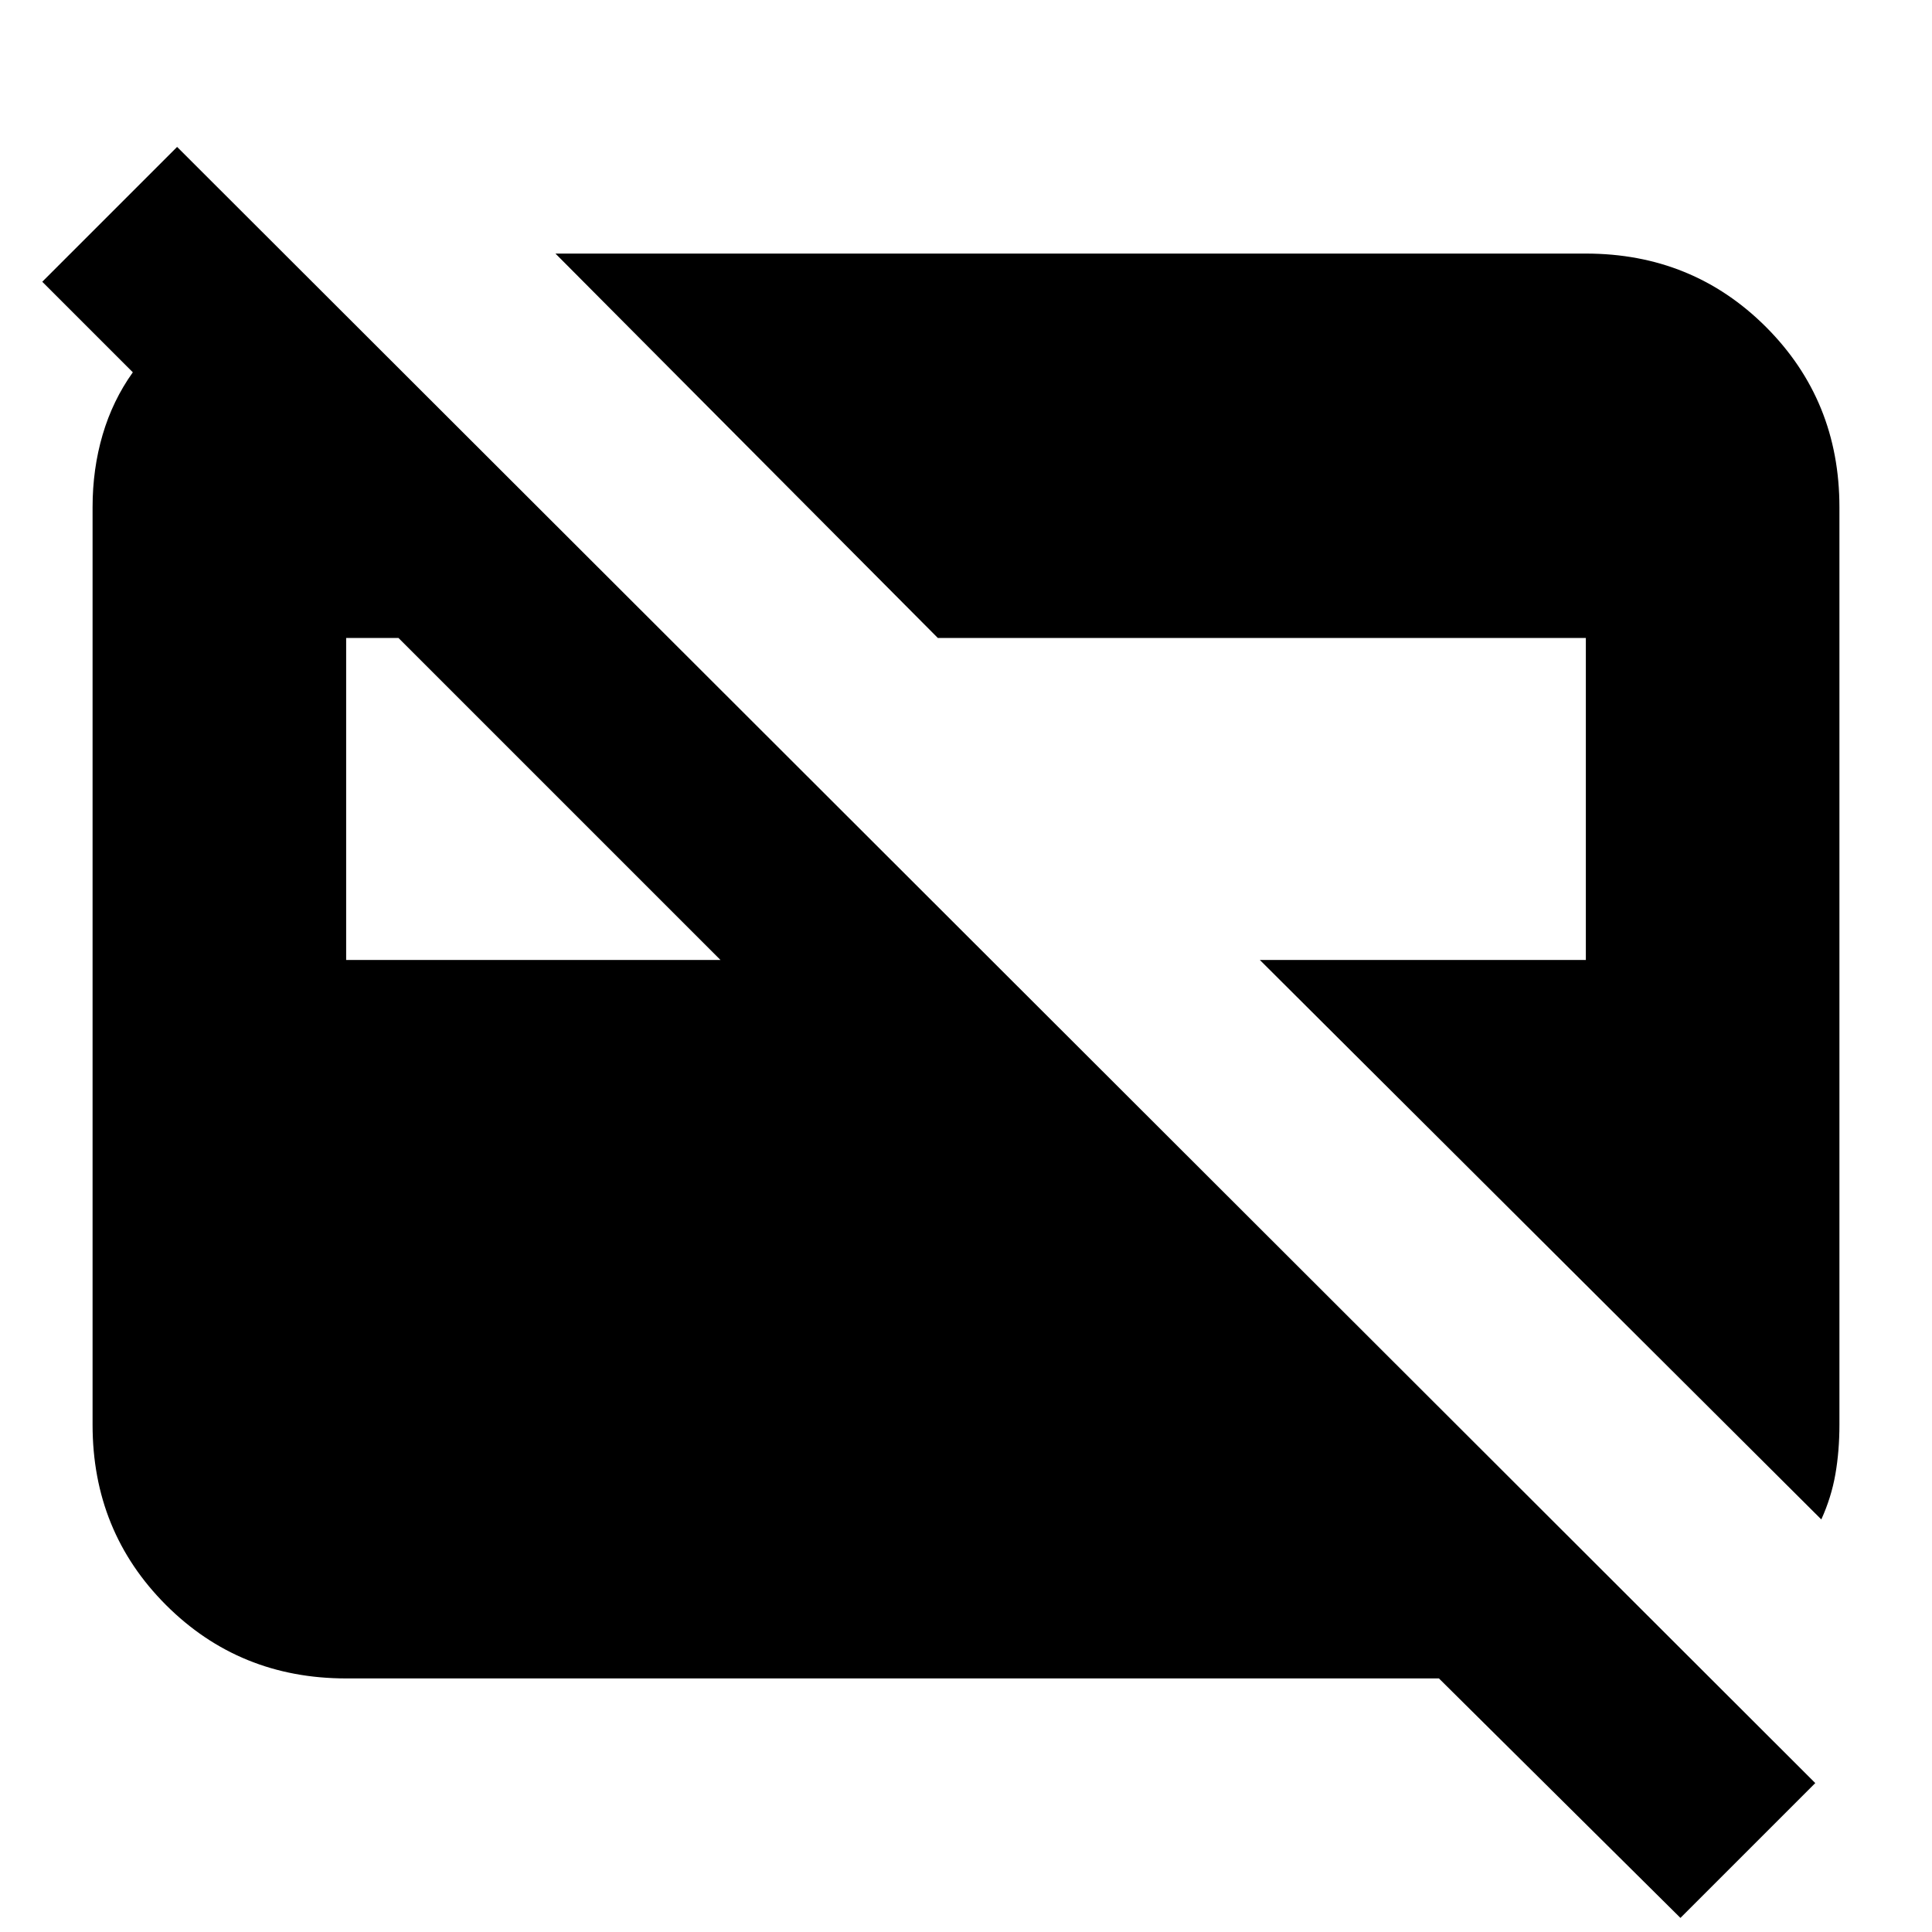 <svg xmlns="http://www.w3.org/2000/svg" height="24" width="24"><path d="M20.875 23.825 17.875 20.85H4.3Q2.975 20.85 2.062 19.938Q1.15 19.025 1.15 17.7V6.3Q1.15 5.825 1.275 5.4Q1.4 4.975 1.65 4.625L0.525 3.5L2.2 1.825L22.55 22.15ZM22.625 18.875 15.65 11.925H19.7V7.925H11.65L6.9 3.15H19.7Q21.025 3.15 21.938 4.062Q22.85 4.975 22.85 6.3V17.7Q22.85 18.025 22.8 18.312Q22.75 18.6 22.625 18.875ZM4.3 11.925H8.95L4.95 7.925H4.3Z"/></svg>